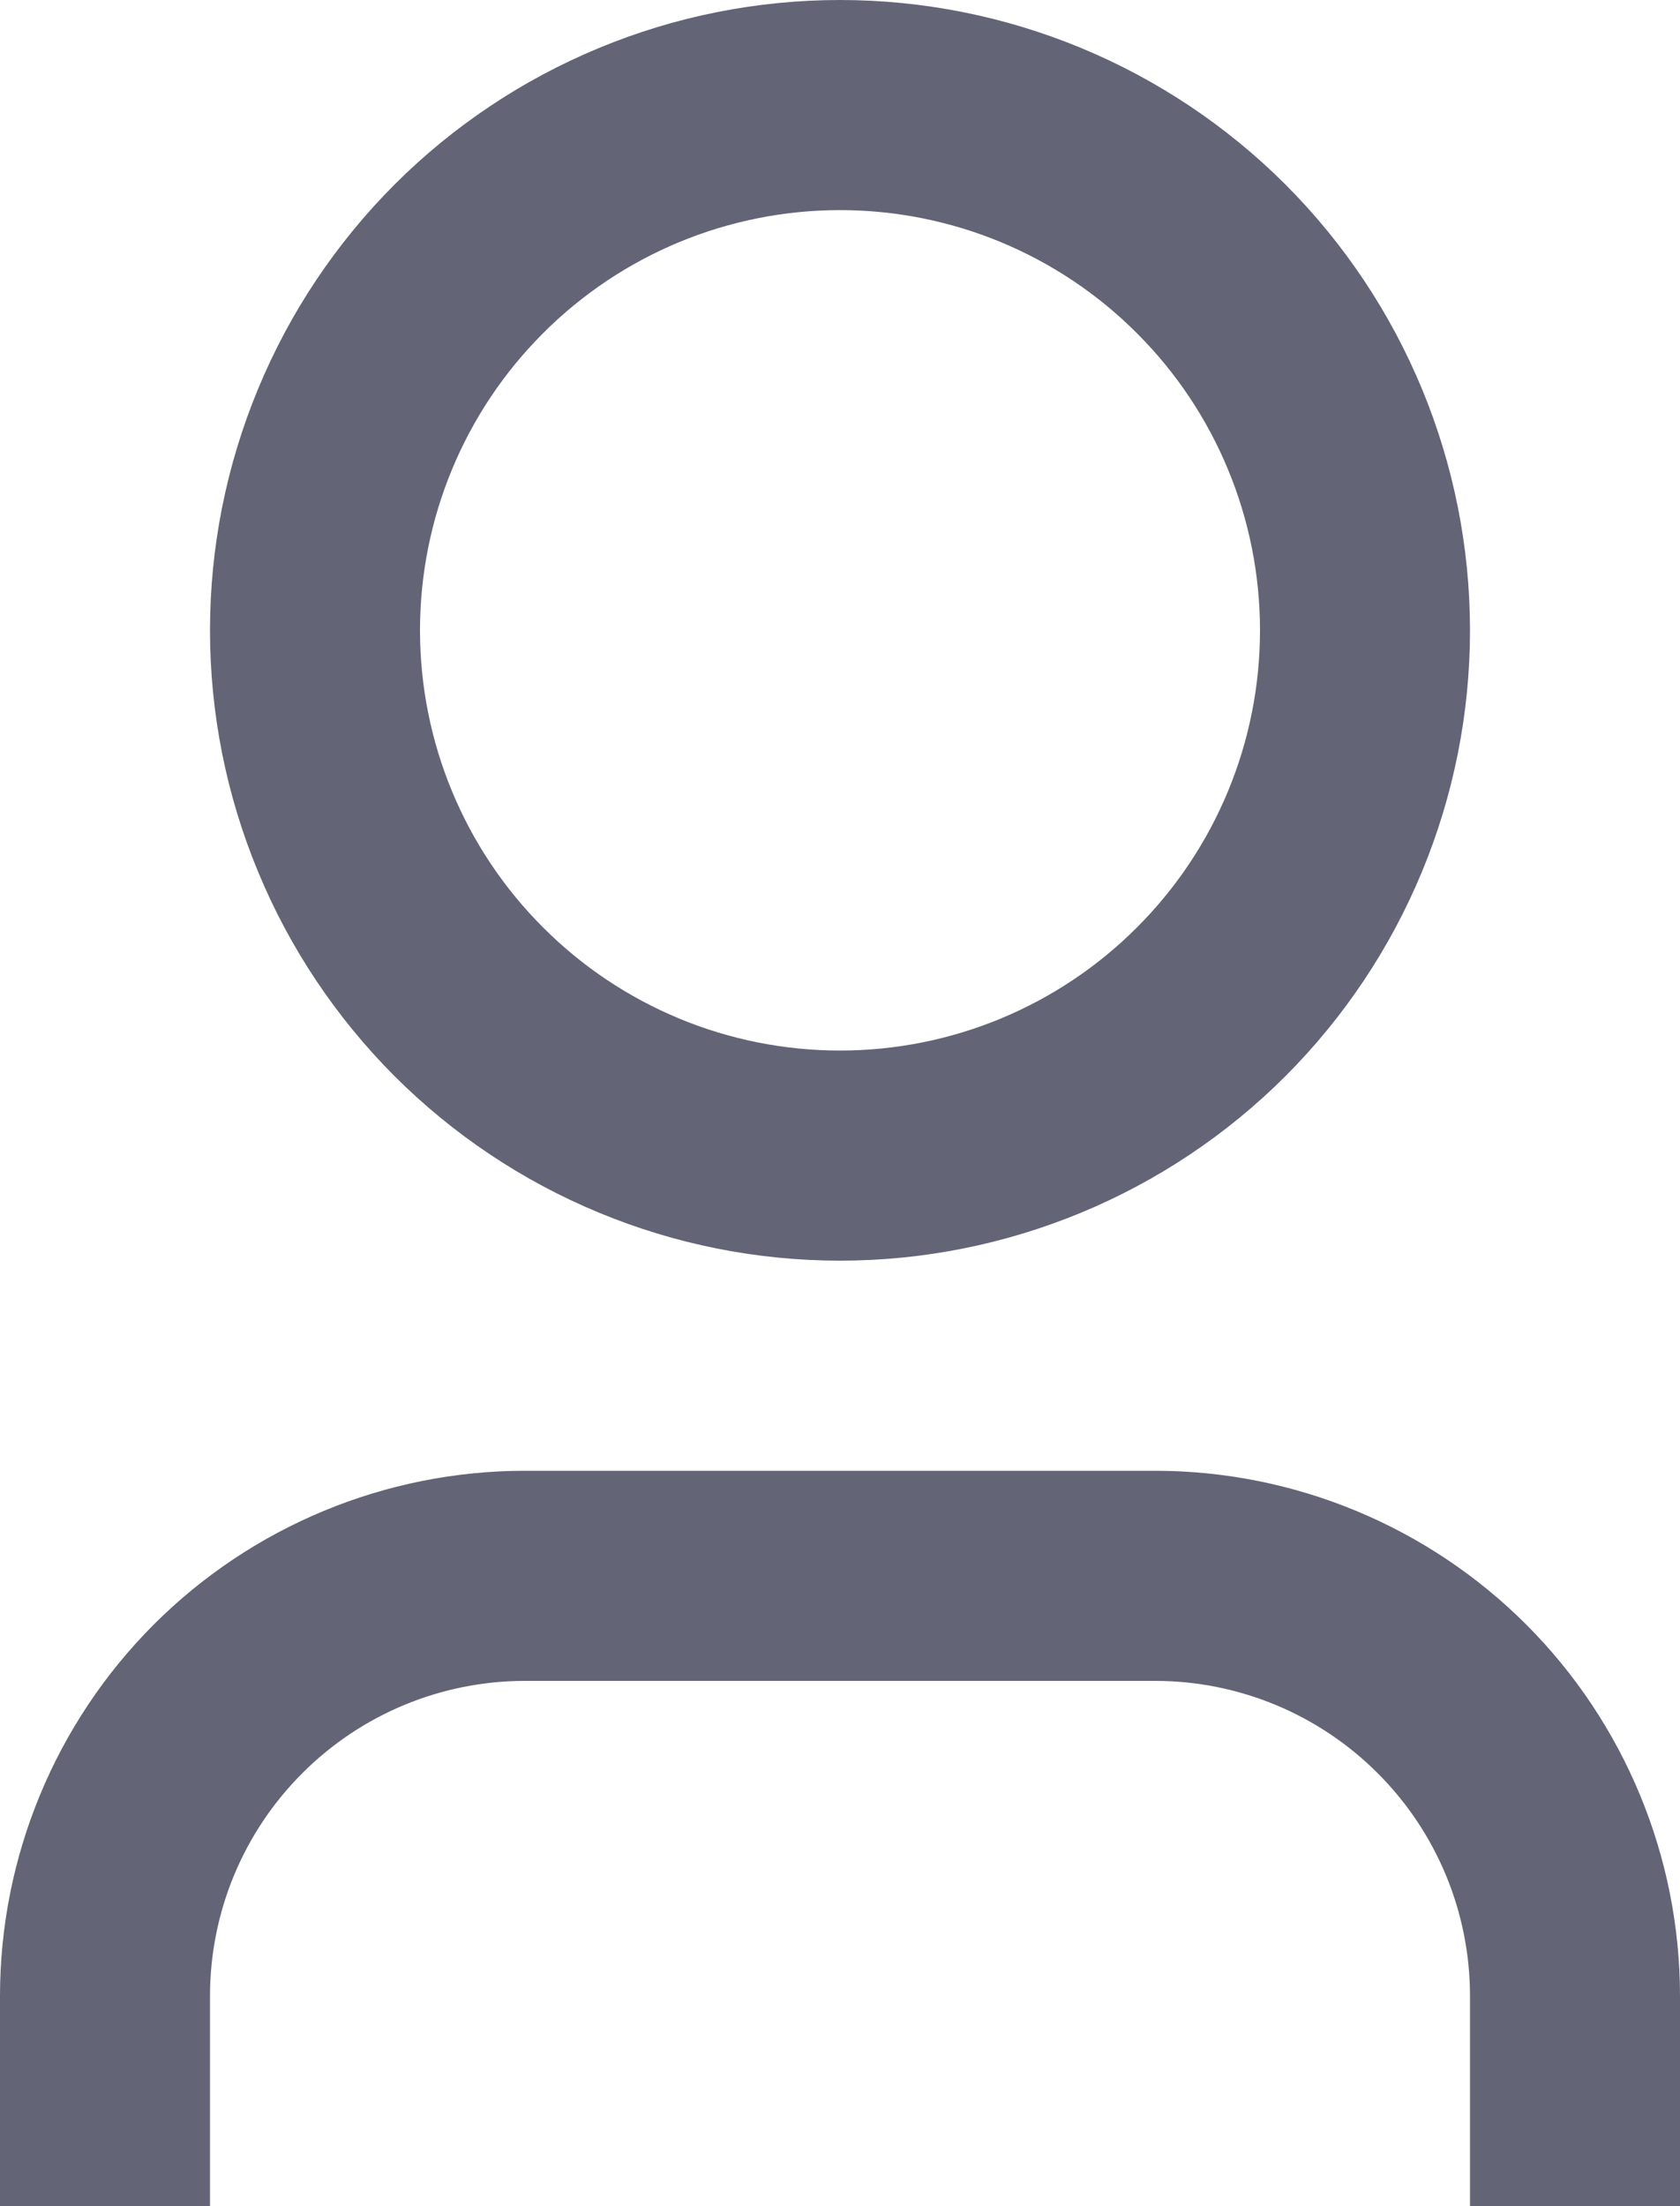 <svg width="16" height="21" viewBox="0 0 16 21" fill="none" xmlns="http://www.w3.org/2000/svg">
<path d="M16 21H14V19C14 18.204 13.684 17.441 13.121 16.879C12.559 16.316 11.796 16 11 16H5C4.204 16 3.441 16.316 2.879 16.879C2.316 17.441 2 18.204 2 19V21H0V19C0 17.674 0.527 16.402 1.464 15.464C2.402 14.527 3.674 14 5 14H11C12.326 14 13.598 14.527 14.536 15.464C15.473 16.402 16 17.674 16 19V21ZM8 12C7.212 12 6.432 11.845 5.704 11.543C4.976 11.242 4.315 10.8 3.757 10.243C3.2 9.685 2.758 9.024 2.457 8.296C2.155 7.568 2 6.788 2 6C2 5.212 2.155 4.432 2.457 3.704C2.758 2.976 3.2 2.315 3.757 1.757C4.315 1.2 4.976 0.758 5.704 0.457C6.432 0.155 7.212 -1.17411e-08 8 0C9.591 2.37122e-08 11.117 0.632 12.243 1.757C13.368 2.883 14 4.409 14 6C14 7.591 13.368 9.117 12.243 10.243C11.117 11.368 9.591 12 8 12ZM8 10C9.061 10 10.078 9.579 10.828 8.828C11.579 8.078 12 7.061 12 6C12 4.939 11.579 3.922 10.828 3.172C10.078 2.421 9.061 2 8 2C6.939 2 5.922 2.421 5.172 3.172C4.421 3.922 4 4.939 4 6C4 7.061 4.421 8.078 5.172 8.828C5.922 9.579 6.939 10 8 10Z" fill="#646477"/>
</svg>
